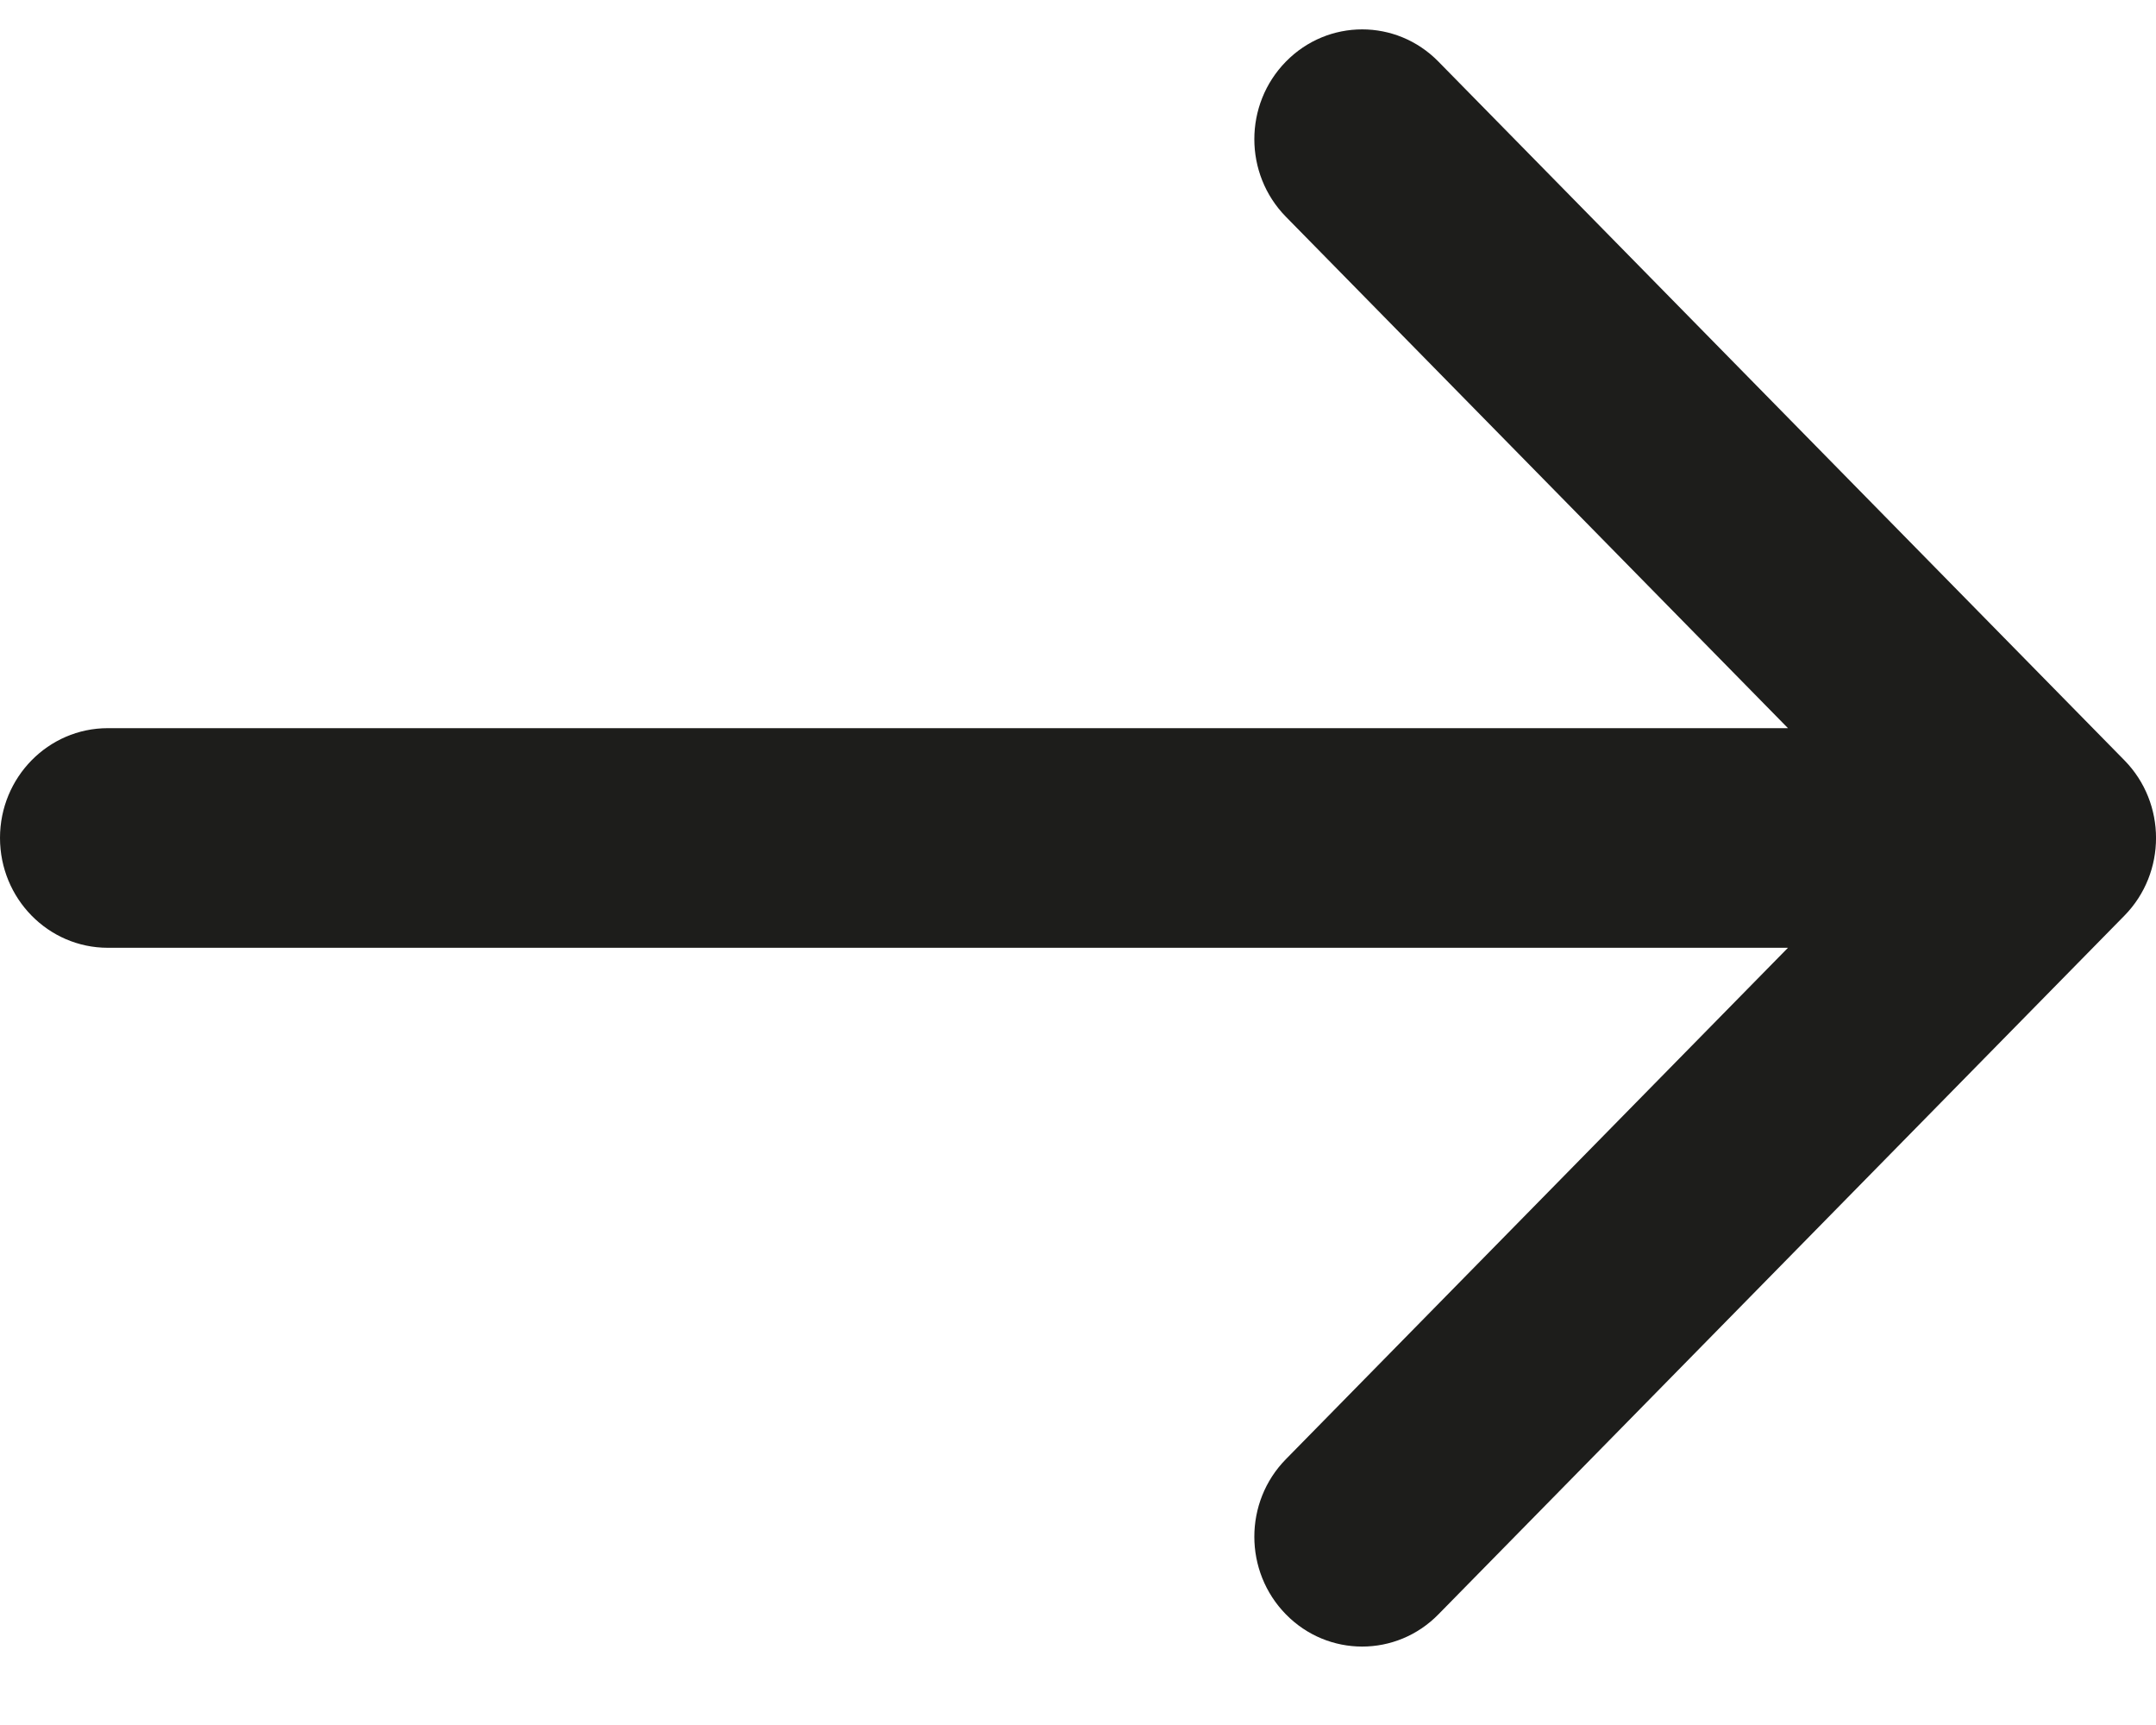 <svg width="40" height="32" viewBox="0 0 20 16" fill="#1D1D1B" xmlns="http://www.w3.org/2000/svg">
<path d="M13.343 0.571L19.707 7.052C20.098 7.45 20.098 8.095 19.707 8.493L13.343 14.974C12.953 15.372 12.319 15.372 11.929 14.974C11.538 14.576 11.538 13.931 11.929 13.534L16.586 8.791H1C0.448 8.791 4.828e-08 8.335 0 7.772C-4.8285e-08 7.21 0.448 6.754 1 6.754H16.586L11.929 2.011C11.538 1.613 11.538 0.969 11.929 0.571C12.319 0.173 12.953 0.173 13.343 0.571Z"/>
</svg>
